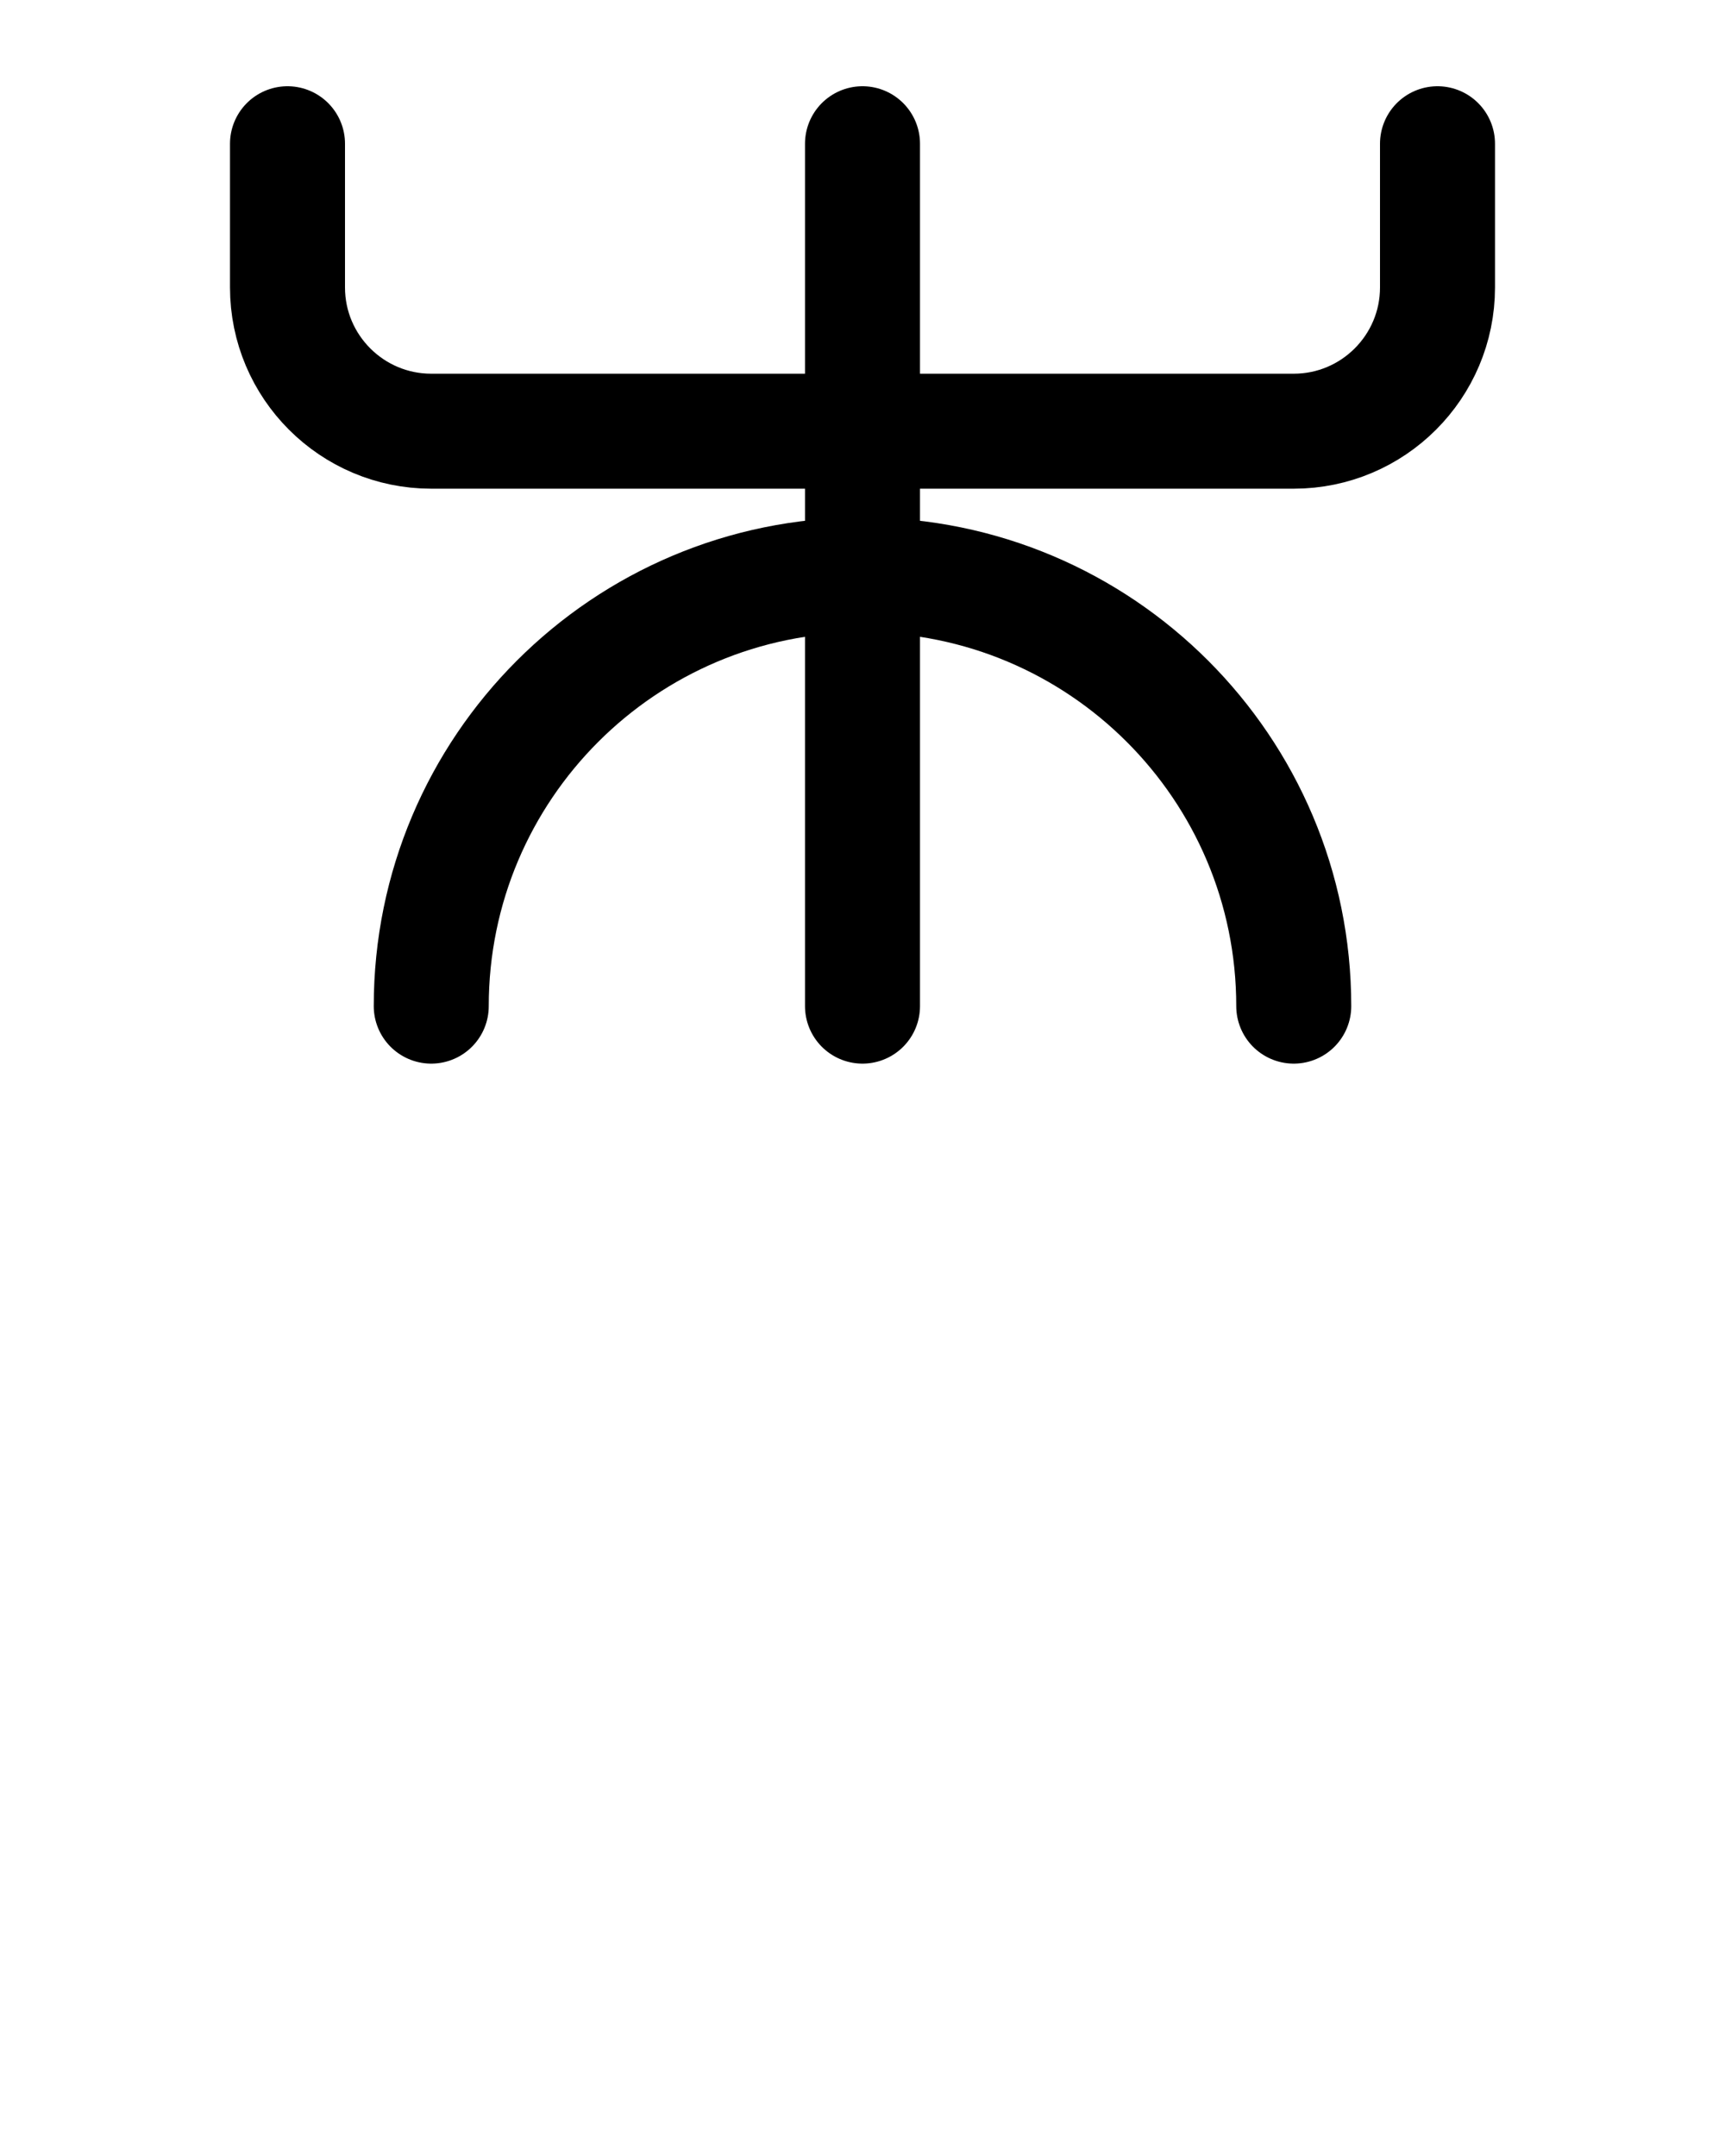 <?xml version="1.0" encoding="utf-8"?>
<!-- Generator: Adobe Illustrator 26.0.0, SVG Export Plug-In . SVG Version: 6.00 Build 0)  -->
<svg version="1.1" id="图层_1" xmlns="http://www.w3.org/2000/svg" xmlns:xlink="http://www.w3.org/1999/xlink" x="0px" y="0px"
	 viewBox="0 0 720 900" style="enable-background:new 0 0 720 900;" xml:space="preserve">
<style type="text/css">
	.st0{fill:none;stroke:#000000;stroke-width:48;stroke-linecap:round;stroke-linejoin:round;stroke-miterlimit:10;}
</style>
<line class="st0" x1="360" y1="60" x2="360" y2="420"/>
<path class="st0" d="M180,420c0-99.4,80.6-180,180-180s180,80.6,180,180"/>
<path class="st0" d="M120,60v60c0,33.1,26.9,60,60,60h360c33.1,0,60-26.9,60-60V60"/>
</svg>
